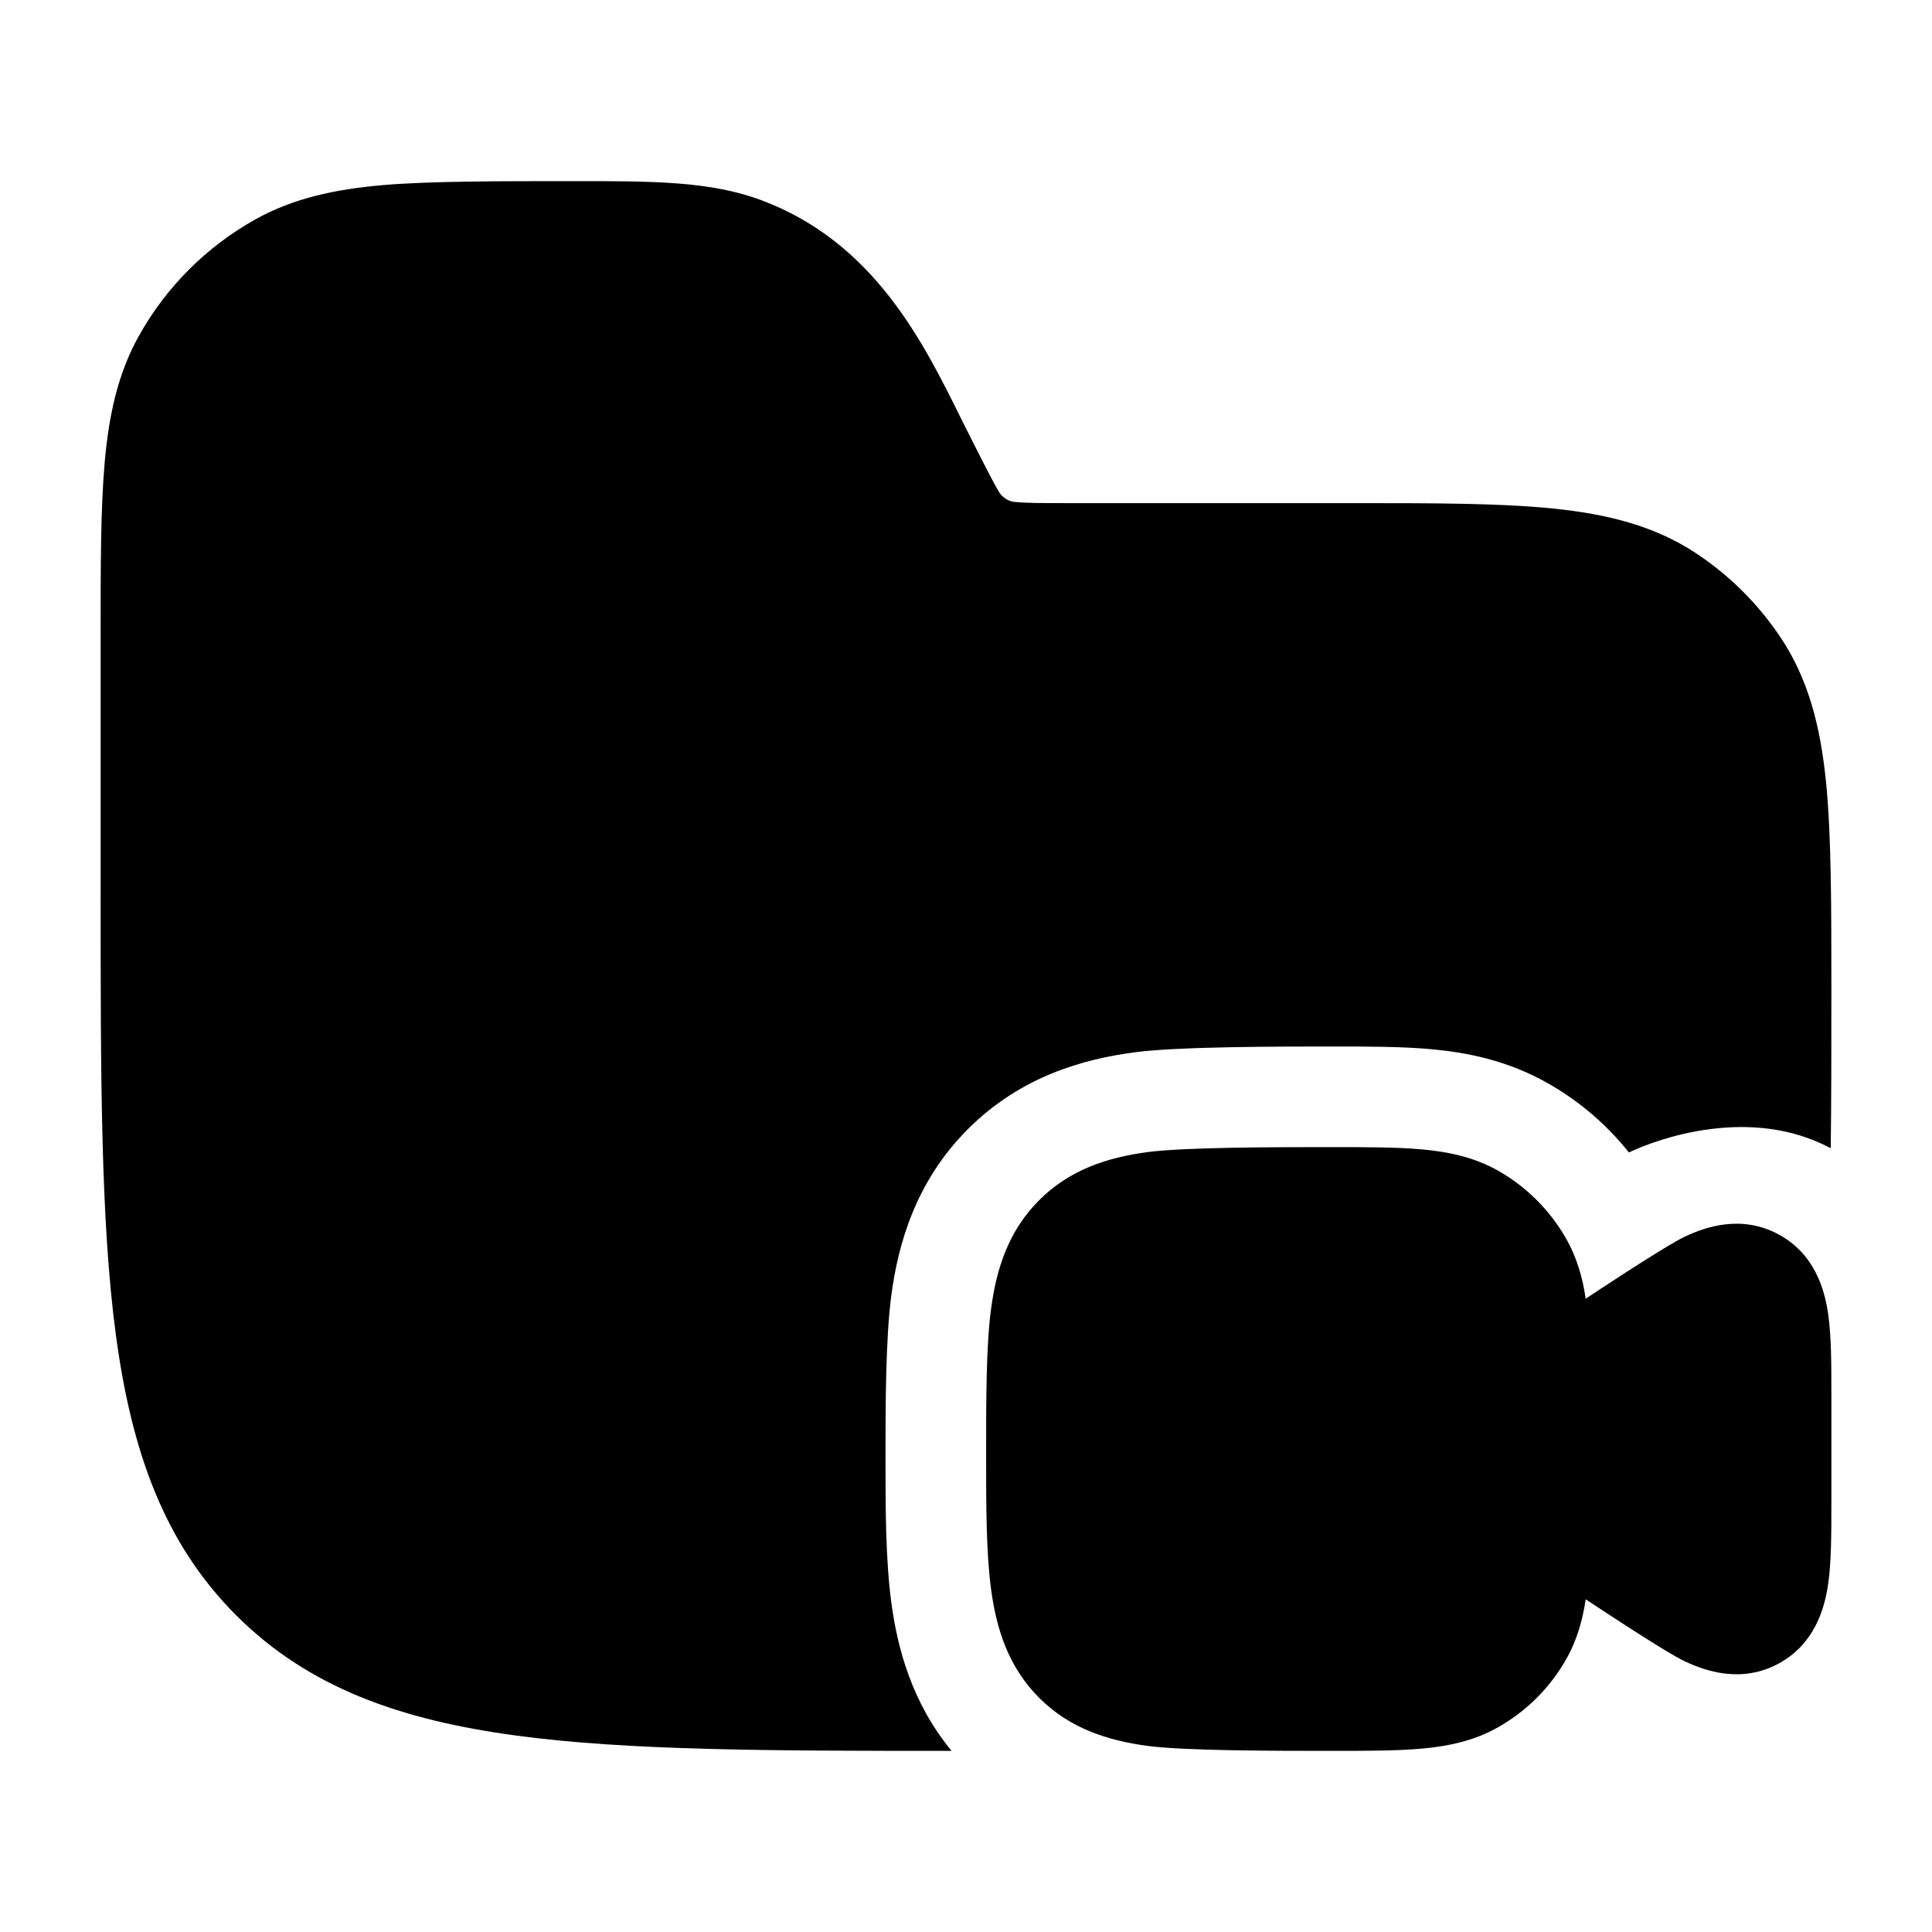<svg width="24" height="24" viewBox="0 0 24 24" xmlns="http://www.w3.org/2000/svg">
<path d="M16.532 14.25C16.972 14.25 17.351 14.25 17.663 14.278C17.992 14.308 18.318 14.374 18.625 14.551C18.967 14.749 19.251 15.033 19.448 15.375C19.589 15.618 19.66 15.874 19.698 16.133C19.698 16.133 20.673 15.483 20.928 15.363C21.195 15.236 21.635 15.089 22.09 15.332C22.545 15.575 22.666 16.023 22.709 16.316C22.75 16.595 22.75 16.951 22.75 17.319V18.68C22.75 19.049 22.75 19.405 22.709 19.684C22.666 19.976 22.545 20.424 22.09 20.668C21.635 20.911 21.195 20.763 20.928 20.637C20.673 20.517 19.698 19.867 19.698 19.867C19.66 20.126 19.589 20.381 19.448 20.625C19.251 20.967 18.967 21.251 18.625 21.448C18.318 21.626 17.992 21.692 17.663 21.722C17.351 21.75 16.972 21.75 16.532 21.75C15.867 21.75 14.713 21.75 14.254 21.688C13.762 21.622 13.291 21.473 12.909 21.091C12.527 20.709 12.378 20.237 12.312 19.746C12.25 19.287 12.25 18.714 12.25 18.049V18.049C12.25 17.384 12.25 16.713 12.312 16.254C12.378 15.762 12.527 15.291 12.909 14.909C13.291 14.527 13.762 14.378 14.254 14.312C14.713 14.25 15.867 14.25 16.532 14.25Z" fill="currentColor"/>
<path class="pr-icon-bulk-secondary" d="M9.463 2.489C8.824 2.249 8.112 2.249 7.083 2.25C6.204 2.25 5.322 2.25 4.75 2.3C4.16 2.352 3.644 2.462 3.173 2.725C2.565 3.064 2.064 3.565 1.725 4.173C1.462 4.644 1.352 5.16 1.3 5.75C1.25 6.322 1.25 7.031 1.25 7.909V7.909V11.057V11.057C1.25 13.366 1.25 15.175 1.44 16.586C1.634 18.031 2.039 19.171 2.934 20.066C3.829 20.961 4.969 21.366 6.414 21.56C7.8 21.747 9.571 21.75 11.821 21.75C11.325 21.148 11.148 20.471 11.073 19.912C11 19.369 11 18.725 11 18.108C11 17.491 11 16.631 11.073 16.087C11.157 15.458 11.371 14.679 12.025 14.025C12.679 13.371 13.458 13.157 14.088 13.073C14.632 12.999 15.939 13 16.571 13C16.979 13 17.407 13 17.776 13.033C18.192 13.071 18.721 13.163 19.25 13.469C19.63 13.688 19.963 13.976 20.235 14.316C20.6 14.143 21.745 13.731 22.742 14.264C22.75 13.668 22.75 13.012 22.75 12.292C22.75 11.273 22.75 10.369 22.683 9.709C22.614 9.029 22.467 8.439 22.118 7.917C21.844 7.507 21.493 7.156 21.083 6.882C20.561 6.533 19.971 6.386 19.291 6.317C18.631 6.25 17.809 6.25 16.791 6.25L13.236 6.25C12.92 6.25 12.739 6.249 12.606 6.235C12.504 6.228 12.435 6.153 12.413 6.116C12.341 6.003 12.084 5.489 11.942 5.206C11.47 4.251 10.858 3.012 9.463 2.489Z" fill="currentColor"/>
</svg>
